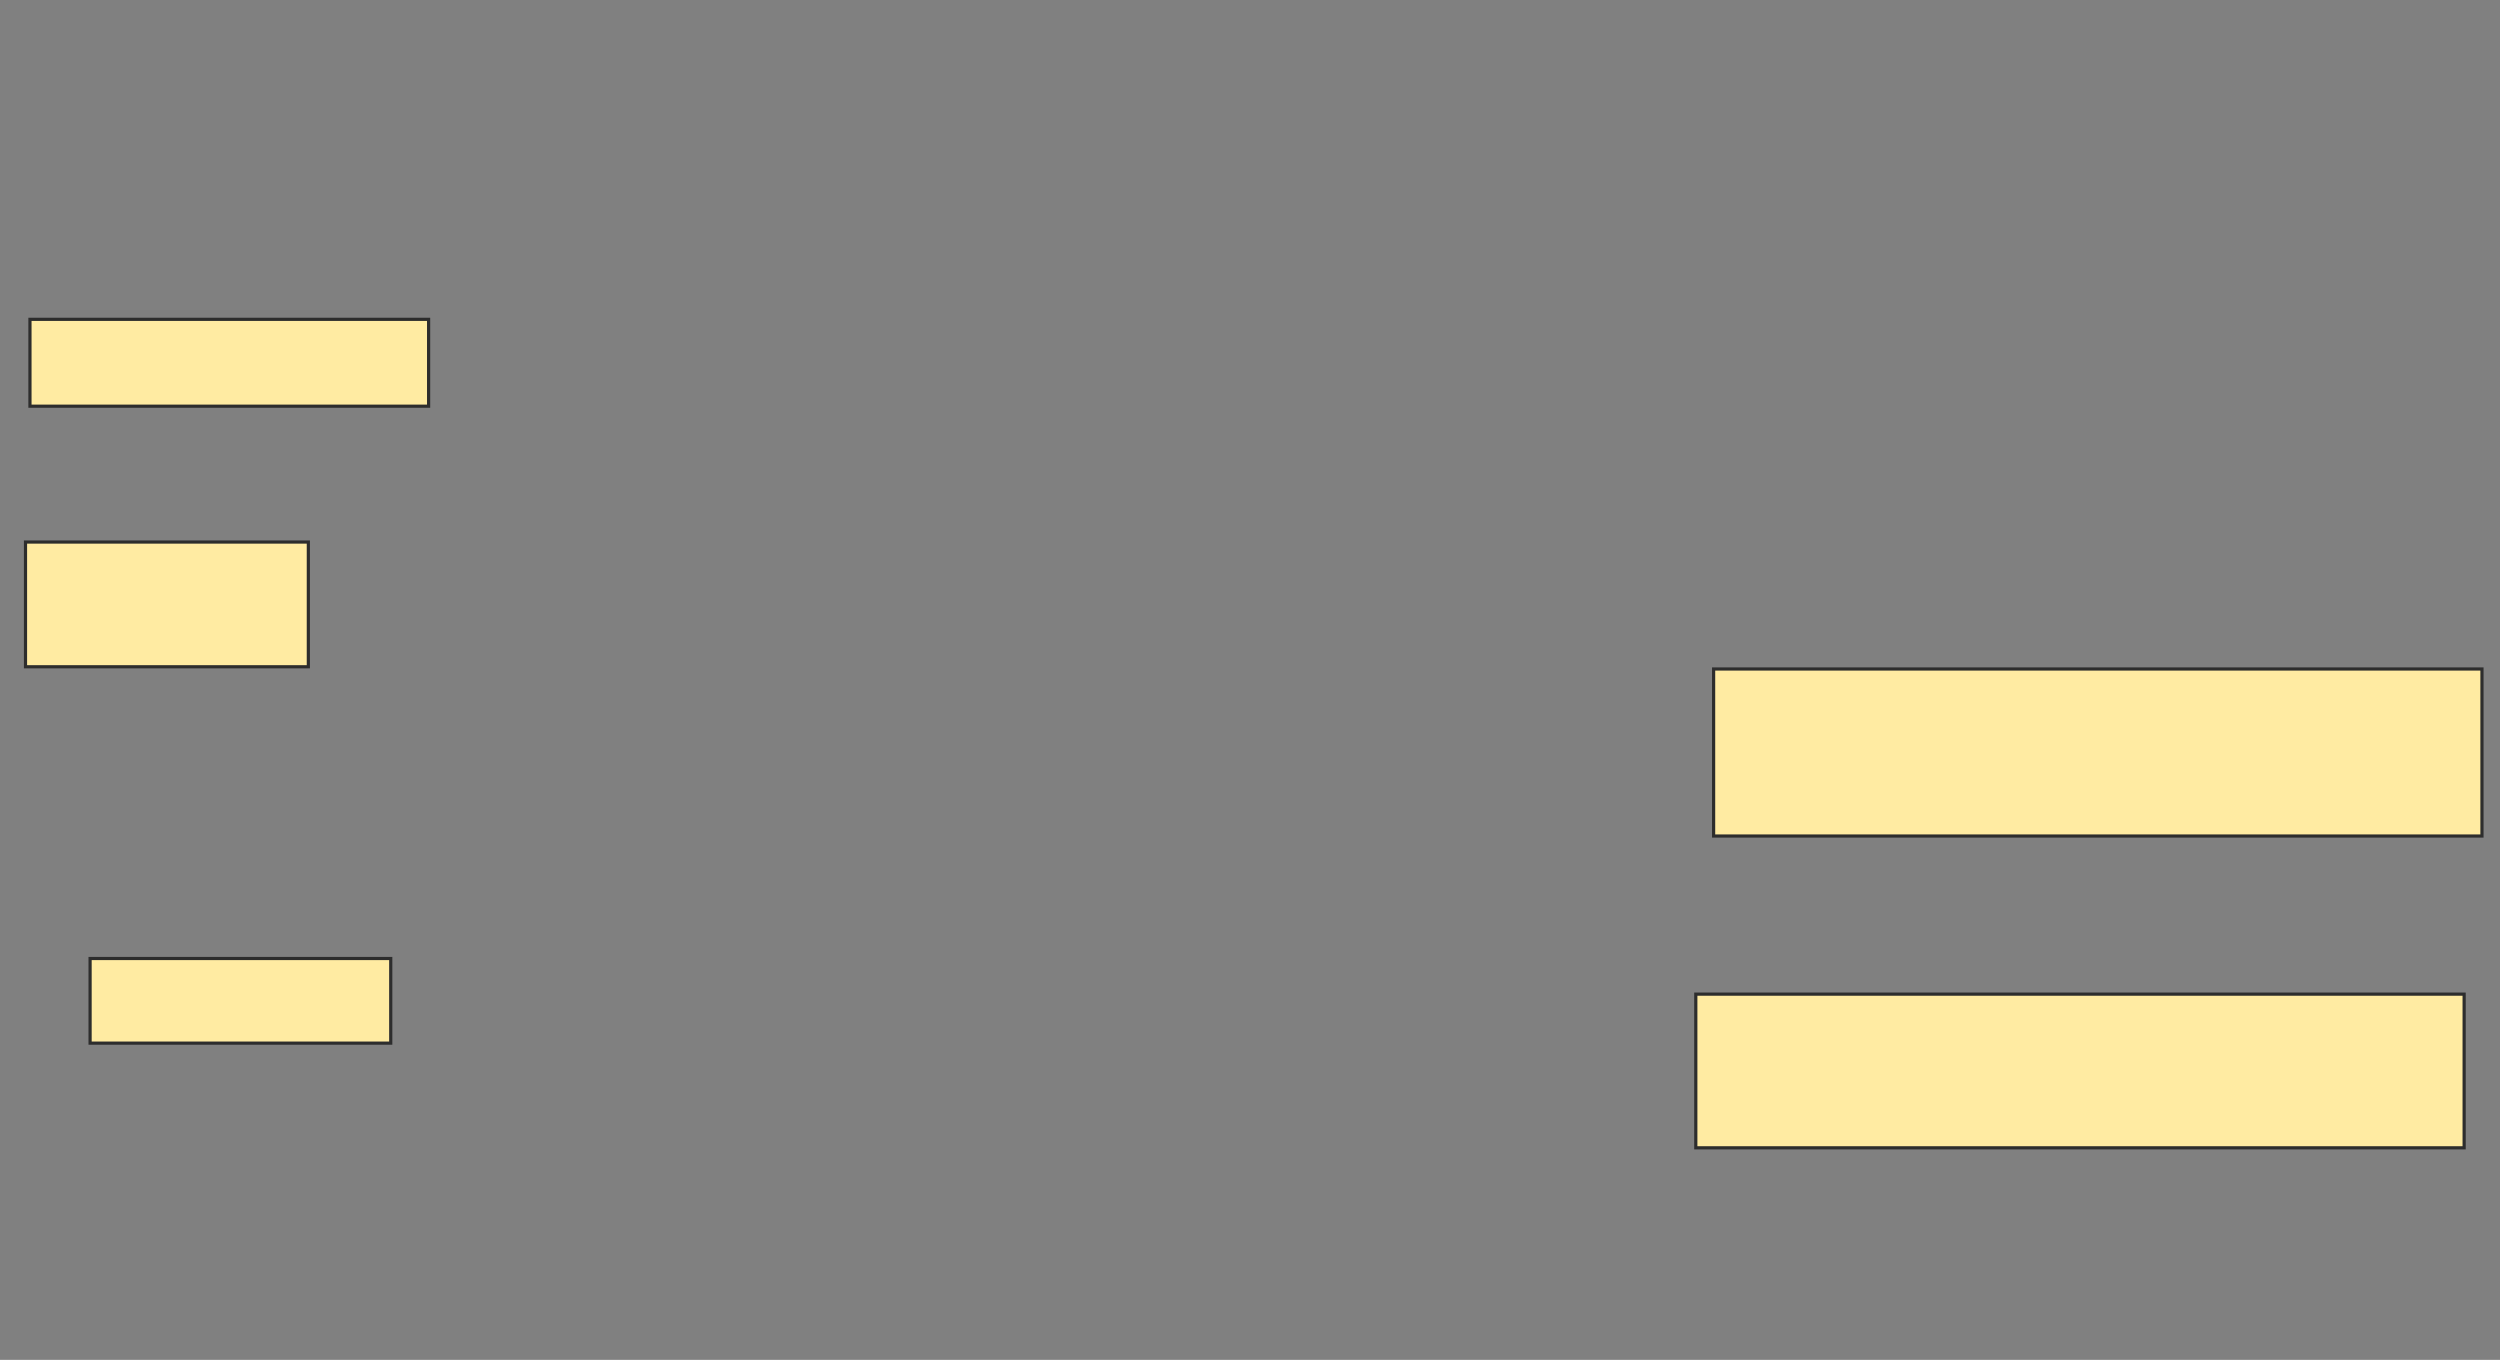 <svg height="427" width="785" xmlns="http://www.w3.org/2000/svg">
 <rect width="100%" height="100%" fill="#808080" stroke="none"/>
 <!-- Created with Image Occlusion Enhanced -->
 <g>
  <title>Labels</title>
 </g>
 <g>
  <title>Masks</title>
  <rect fill="#FFEBA2" height="26.573" id="45d8286bae8e484bbd164a9d5e5f9960-ao-1" stroke="#2D2D2D" width="94.406" x="28.287" y="300.972"/>
  <g id="45d8286bae8e484bbd164a9d5e5f9960-ao-2">
   <rect fill="#FFEBA2" height="27.273" stroke="#2D2D2D" width="125.175" x="9.406" y="100.273"/>
   <rect fill="#FFEBA2" height="39.161" stroke="#2D2D2D" width="88.811" x="8.007" y="170.203"/>
  </g>
  
  <rect fill="#FFEBA2" height="52.448" id="45d8286bae8e484bbd164a9d5e5f9960-ao-4" stroke="#2D2D2D" stroke-dasharray="null" stroke-linecap="null" stroke-linejoin="null" width="241.259" x="538.077" y="210.063"/>
  <rect fill="#FFEBA2" height="48.252" id="45d8286bae8e484bbd164a9d5e5f9960-ao-5" stroke="#2D2D2D" stroke-dasharray="null" stroke-linecap="null" stroke-linejoin="null" width="241.259" x="532.482" y="312.161"/>
 </g>
</svg>